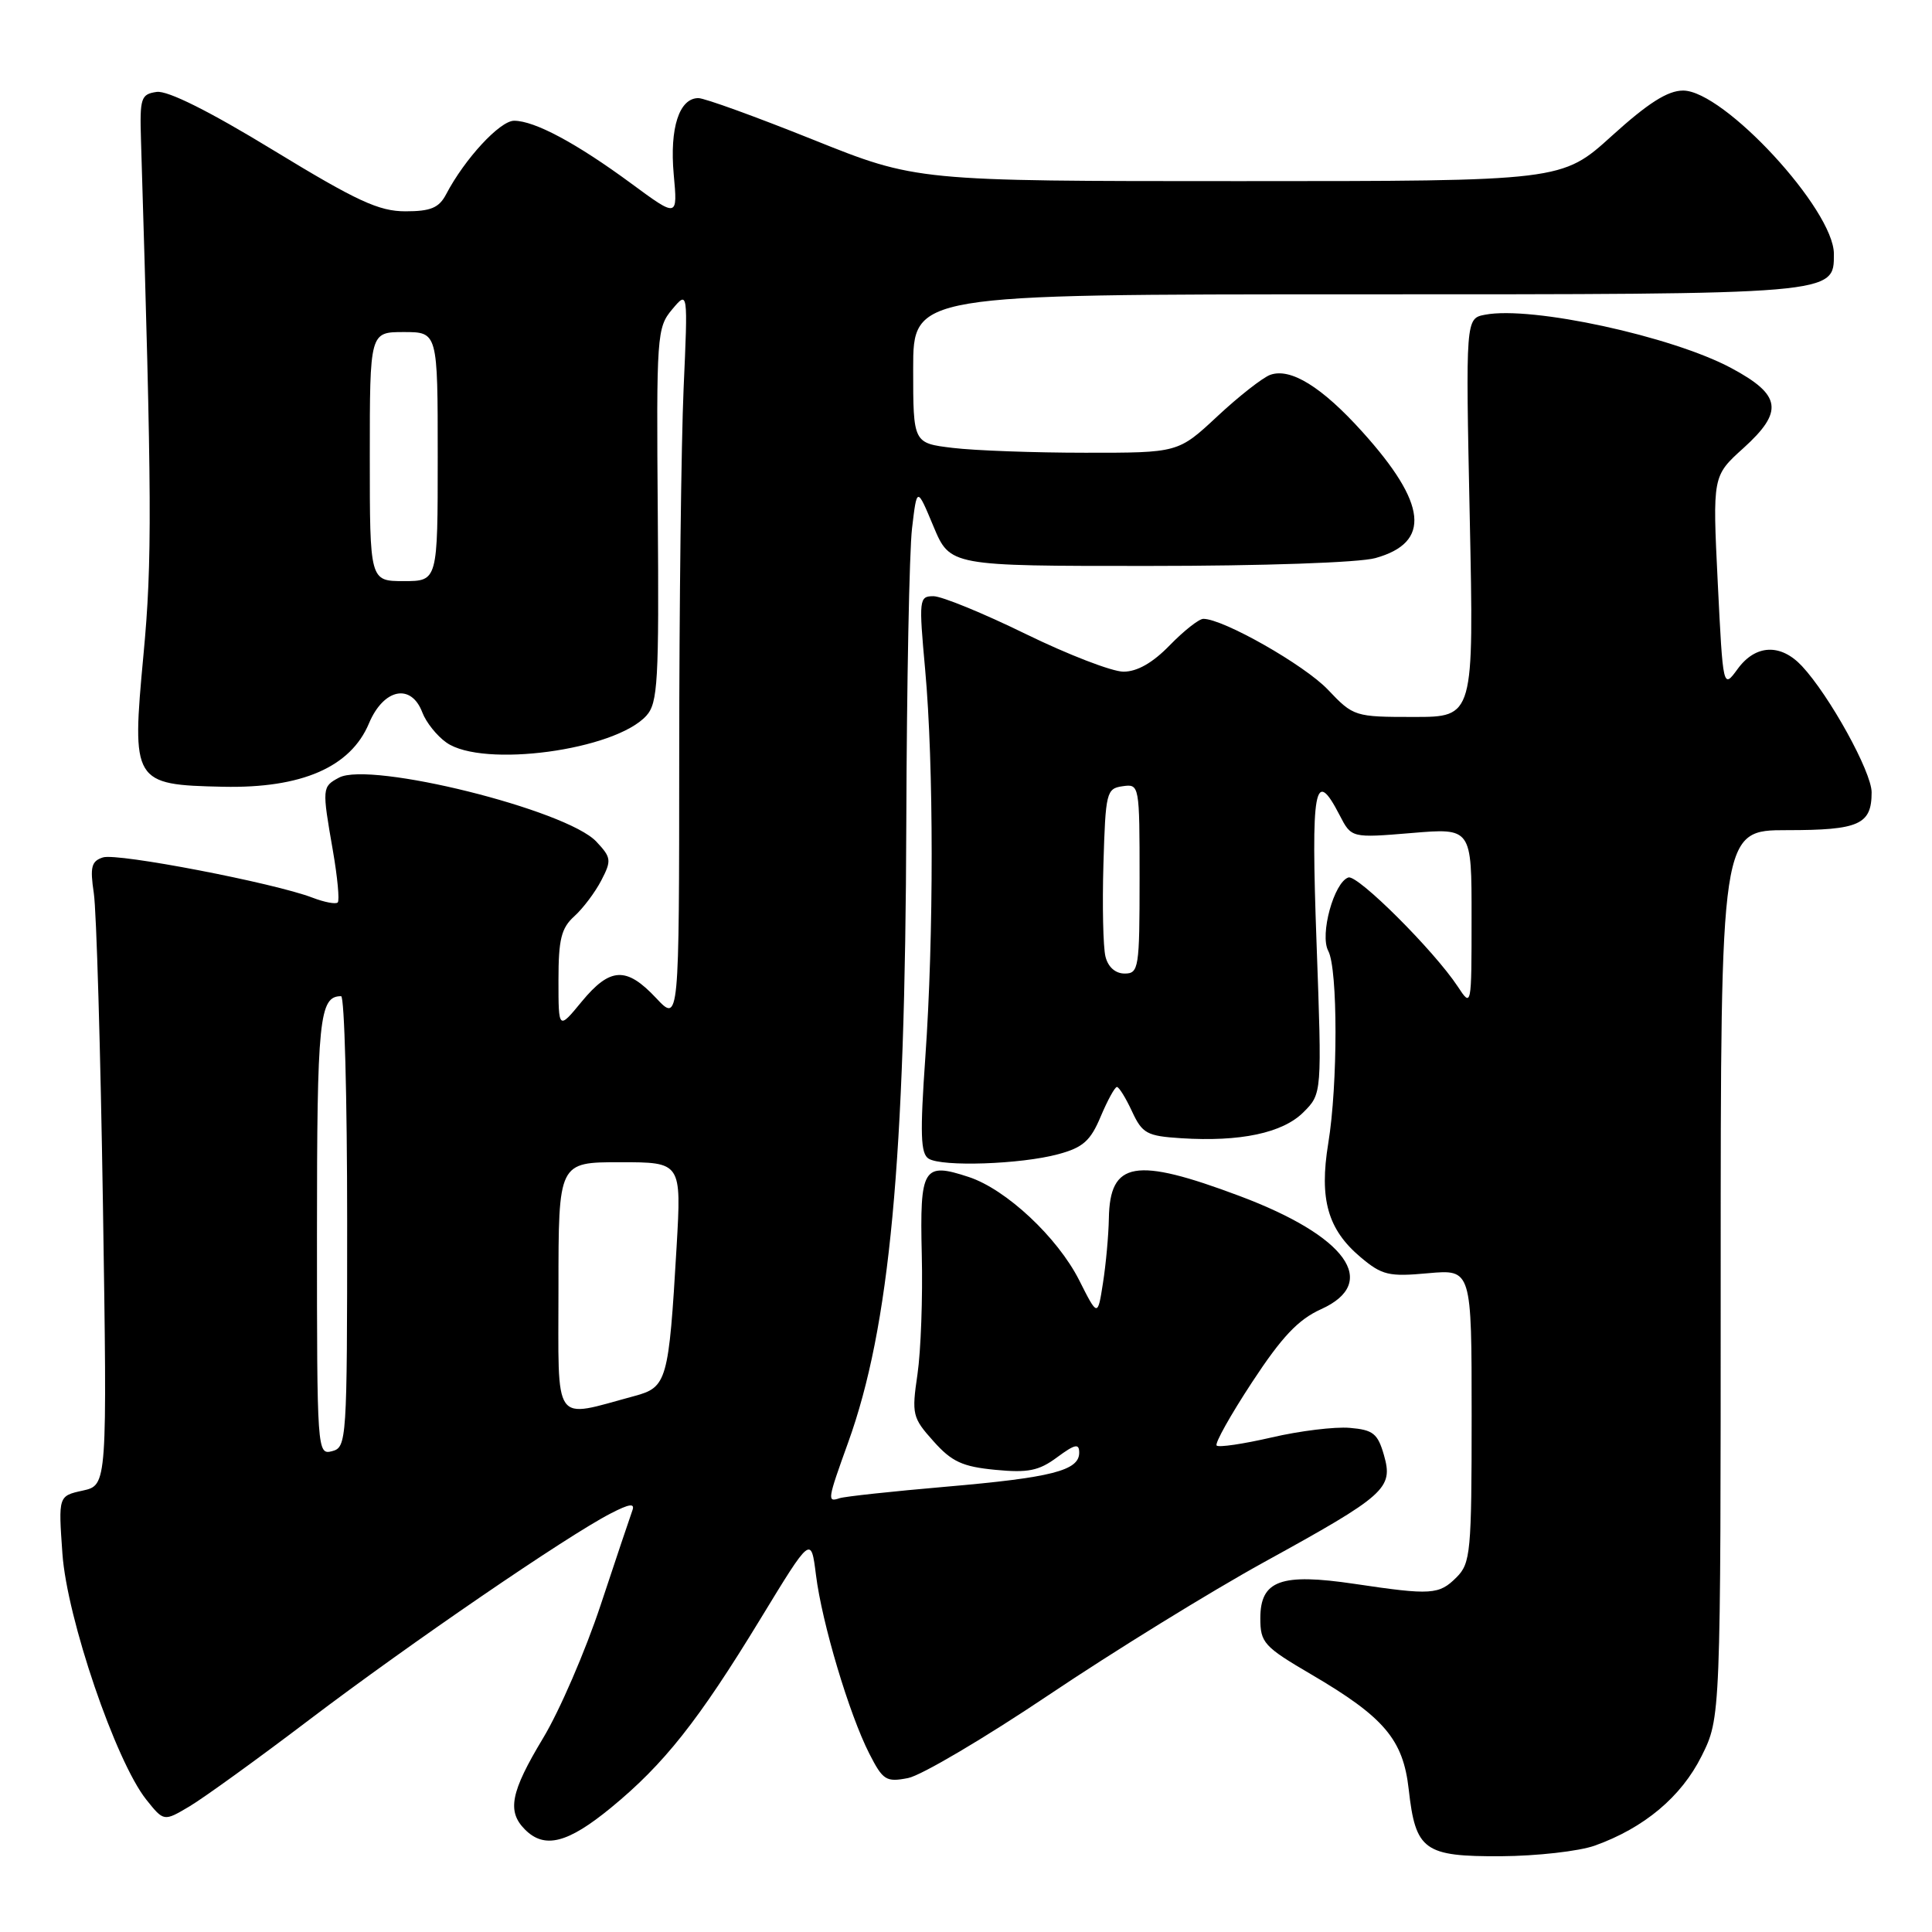 <?xml version="1.0" encoding="UTF-8" standalone="no"?>
<!DOCTYPE svg PUBLIC "-//W3C//DTD SVG 1.1//EN" "http://www.w3.org/Graphics/SVG/1.1/DTD/svg11.dtd" >
<svg xmlns="http://www.w3.org/2000/svg" xmlns:xlink="http://www.w3.org/1999/xlink" version="1.1" viewBox="0 0 256 256">
 <g >
 <path fill="currentColor"
d=" M 211.30 244.56 C 217.85 242.22 222.77 238.10 225.47 232.69 C 228.00 227.61 228.00 227.61 228.00 168.80 C 228.00 110.00 228.00 110.00 236.80 110.00 C 246.34 110.00 248.00 109.26 248.00 104.99 C 248.00 102.28 242.41 92.16 238.76 88.25 C 235.94 85.24 232.61 85.39 230.24 88.65 C 228.31 91.29 228.31 91.29 227.61 77.18 C 226.92 63.07 226.92 63.07 231.01 59.38 C 236.38 54.52 236.05 52.33 229.40 48.77 C 221.55 44.56 202.94 40.52 196.79 41.70 C 194.20 42.19 194.20 42.19 194.75 68.60 C 195.30 95.00 195.30 95.00 187.35 95.00 C 179.51 95.00 179.34 94.95 175.95 91.38 C 172.84 88.11 162.09 82.00 159.45 82.00 C 158.87 82.00 156.87 83.58 155.00 85.50 C 152.75 87.82 150.69 89.00 148.87 89.00 C 147.36 89.00 141.53 86.75 135.90 84.00 C 130.28 81.25 124.78 79.00 123.69 79.00 C 121.78 79.00 121.74 79.39 122.59 88.75 C 123.73 101.30 123.74 124.07 122.61 140.11 C 121.90 150.23 121.98 152.87 123.05 153.53 C 124.83 154.63 135.26 154.28 140.21 152.94 C 143.50 152.06 144.50 151.17 145.85 147.94 C 146.76 145.79 147.72 144.03 148.00 144.03 C 148.28 144.04 149.18 145.50 150.00 147.27 C 151.36 150.20 151.97 150.53 156.50 150.82 C 164.33 151.32 169.96 150.13 172.71 147.38 C 175.17 144.92 175.17 144.92 174.45 124.96 C 173.70 104.21 174.18 101.57 177.51 108.02 C 179.07 111.04 179.07 111.04 187.04 110.38 C 195.00 109.71 195.00 109.71 194.99 121.61 C 194.99 133.48 194.98 133.49 193.16 130.72 C 190.02 125.96 179.90 115.87 178.67 116.27 C 176.76 116.90 174.85 123.85 176.00 126.00 C 177.28 128.39 177.28 143.72 176.00 151.50 C 174.79 158.90 175.93 162.92 180.29 166.59 C 183.12 168.97 184.02 169.19 189.22 168.71 C 195.00 168.19 195.00 168.19 195.00 187.59 C 195.00 205.67 194.86 207.14 193.00 209.00 C 190.68 211.32 189.68 211.39 179.48 209.87 C 169.71 208.42 167.00 209.41 167.00 214.43 C 167.00 217.67 167.47 218.19 173.75 221.87 C 183.41 227.53 185.92 230.49 186.66 237.08 C 187.57 245.20 188.68 246.01 198.90 245.96 C 203.63 245.93 209.21 245.30 211.30 244.56 Z  M 80.95 239.54 C 87.98 233.77 92.53 228.03 100.77 214.50 C 107.47 203.50 107.47 203.50 108.12 208.69 C 108.91 215.05 112.52 227.13 115.18 232.35 C 116.99 235.90 117.41 236.17 120.33 235.60 C 122.07 235.26 130.47 230.30 139.00 224.57 C 147.53 218.84 160.35 210.93 167.50 206.99 C 183.64 198.11 184.64 197.22 183.38 192.81 C 182.56 189.95 181.95 189.46 178.85 189.20 C 176.88 189.03 172.21 189.60 168.49 190.47 C 164.76 191.33 161.48 191.82 161.21 191.54 C 160.94 191.27 163.05 187.50 165.90 183.16 C 169.85 177.14 172.01 174.85 175.04 173.48 C 182.87 169.95 178.43 163.79 164.24 158.47 C 150.40 153.28 147.06 153.86 146.93 161.45 C 146.89 163.68 146.54 167.53 146.15 170.00 C 145.45 174.50 145.45 174.50 142.99 169.62 C 140.11 163.94 133.32 157.59 128.37 155.96 C 122.32 153.96 121.87 154.70 122.14 166.24 C 122.28 171.88 122.02 179.02 121.57 182.10 C 120.79 187.41 120.90 187.86 123.69 190.97 C 126.11 193.69 127.53 194.34 131.88 194.76 C 136.22 195.18 137.66 194.89 140.07 193.10 C 142.46 191.34 143.00 191.23 143.00 192.49 C 143.00 194.86 139.34 195.79 125.32 197.00 C 118.27 197.61 111.94 198.29 111.25 198.52 C 109.58 199.08 109.63 198.78 112.39 191.12 C 117.89 175.86 119.95 153.92 120.09 109.00 C 120.15 90.57 120.49 73.03 120.85 70.00 C 121.50 64.50 121.50 64.50 123.69 69.75 C 125.89 75.00 125.89 75.00 152.19 74.99 C 167.29 74.99 180.09 74.55 182.24 73.95 C 189.65 71.89 189.12 66.75 180.51 57.21 C 175.15 51.26 171.00 48.70 168.31 49.67 C 167.32 50.03 164.16 52.50 161.31 55.16 C 156.12 60.00 156.12 60.00 143.81 59.99 C 137.04 59.99 129.14 59.70 126.25 59.35 C 121.00 58.72 121.00 58.72 121.00 48.86 C 121.00 39.00 121.00 39.00 179.78 39.00 C 243.51 39.00 243.00 39.04 243.00 33.64 C 243.00 27.79 228.42 12.00 223.02 12.00 C 220.98 12.00 218.38 13.65 213.58 18.00 C 206.96 24.00 206.96 24.00 164.19 24.00 C 121.43 24.00 121.43 24.00 107.72 18.50 C 100.19 15.48 93.36 13.00 92.54 13.00 C 90.00 13.00 88.72 16.96 89.27 23.09 C 89.80 28.85 89.80 28.85 83.65 24.32 C 76.40 18.98 70.84 16.00 68.12 16.00 C 66.24 16.00 61.57 21.05 59.11 25.75 C 58.17 27.54 57.07 28.00 53.72 28.00 C 50.21 28.00 47.29 26.65 36.26 19.93 C 27.74 14.73 22.21 11.97 20.76 12.18 C 18.68 12.48 18.51 12.97 18.68 18.50 C 20.14 66.40 20.18 74.32 19.01 86.77 C 17.43 103.70 17.60 103.99 29.57 104.25 C 39.97 104.47 46.46 101.65 48.89 95.85 C 50.83 91.24 54.48 90.49 55.96 94.40 C 56.46 95.72 57.90 97.52 59.16 98.40 C 63.98 101.78 81.50 99.42 85.65 94.83 C 87.17 93.15 87.33 90.28 87.16 68.23 C 86.97 44.42 87.04 43.41 89.06 41.00 C 91.16 38.50 91.16 38.50 90.58 51.50 C 90.27 58.65 90.00 80.47 90.00 100.00 C 89.99 135.50 89.99 135.50 86.94 132.25 C 83.00 128.05 80.85 128.15 77.07 132.73 C 74.00 136.46 74.00 136.46 74.00 129.88 C 74.00 124.47 74.37 122.97 76.10 121.41 C 77.26 120.36 78.87 118.22 79.68 116.65 C 81.05 114.01 81.00 113.63 79.02 111.52 C 75.06 107.30 49.04 100.84 44.92 103.04 C 42.67 104.25 42.66 104.39 44.11 112.72 C 44.72 116.24 45.01 119.32 44.75 119.58 C 44.49 119.84 42.98 119.55 41.39 118.94 C 36.34 117.00 15.57 113.00 13.65 113.61 C 12.11 114.10 11.91 114.87 12.43 118.35 C 12.78 120.63 13.32 139.22 13.64 159.65 C 14.21 196.79 14.21 196.79 10.97 197.51 C 7.73 198.22 7.73 198.22 8.27 205.86 C 8.87 214.44 15.33 233.38 19.39 238.47 C 21.71 241.37 21.71 241.37 25.10 239.36 C 26.97 238.25 34.16 233.06 41.07 227.81 C 54.26 217.81 75.11 203.53 80.90 200.55 C 83.41 199.25 84.16 199.15 83.79 200.15 C 83.52 200.89 81.63 206.51 79.60 212.64 C 77.57 218.77 74.13 226.73 71.95 230.33 C 67.66 237.46 67.15 240.01 69.57 242.43 C 72.16 245.02 75.22 244.24 80.95 239.54 Z  M 146.48 126.75 C 146.17 125.51 146.05 120.00 146.21 114.50 C 146.49 104.99 146.61 104.48 148.75 104.18 C 150.98 103.86 151.00 103.97 151.00 116.43 C 151.00 128.29 150.89 129.00 149.02 129.00 C 147.80 129.00 146.82 128.14 146.48 126.75 Z  M 42.00 163.61 C 42.00 134.96 42.30 132.00 45.20 132.00 C 45.64 132.00 46.00 145.45 46.00 161.88 C 46.00 190.93 45.94 191.78 44.00 192.29 C 42.03 192.80 42.00 192.32 42.00 163.61 Z  M 74.00 170.62 C 74.00 154.00 74.00 154.00 82.15 154.00 C 90.30 154.00 90.30 154.00 89.65 165.25 C 88.61 183.03 88.38 183.82 84.07 184.98 C 73.11 187.93 74.00 189.20 74.00 170.62 Z  M 49.00 60.50 C 49.00 44.00 49.00 44.00 53.50 44.00 C 58.00 44.00 58.00 44.00 58.00 60.50 C 58.00 77.00 58.00 77.00 53.50 77.00 C 49.00 77.00 49.00 77.00 49.00 60.50 Z "/>
</g>
</svg>